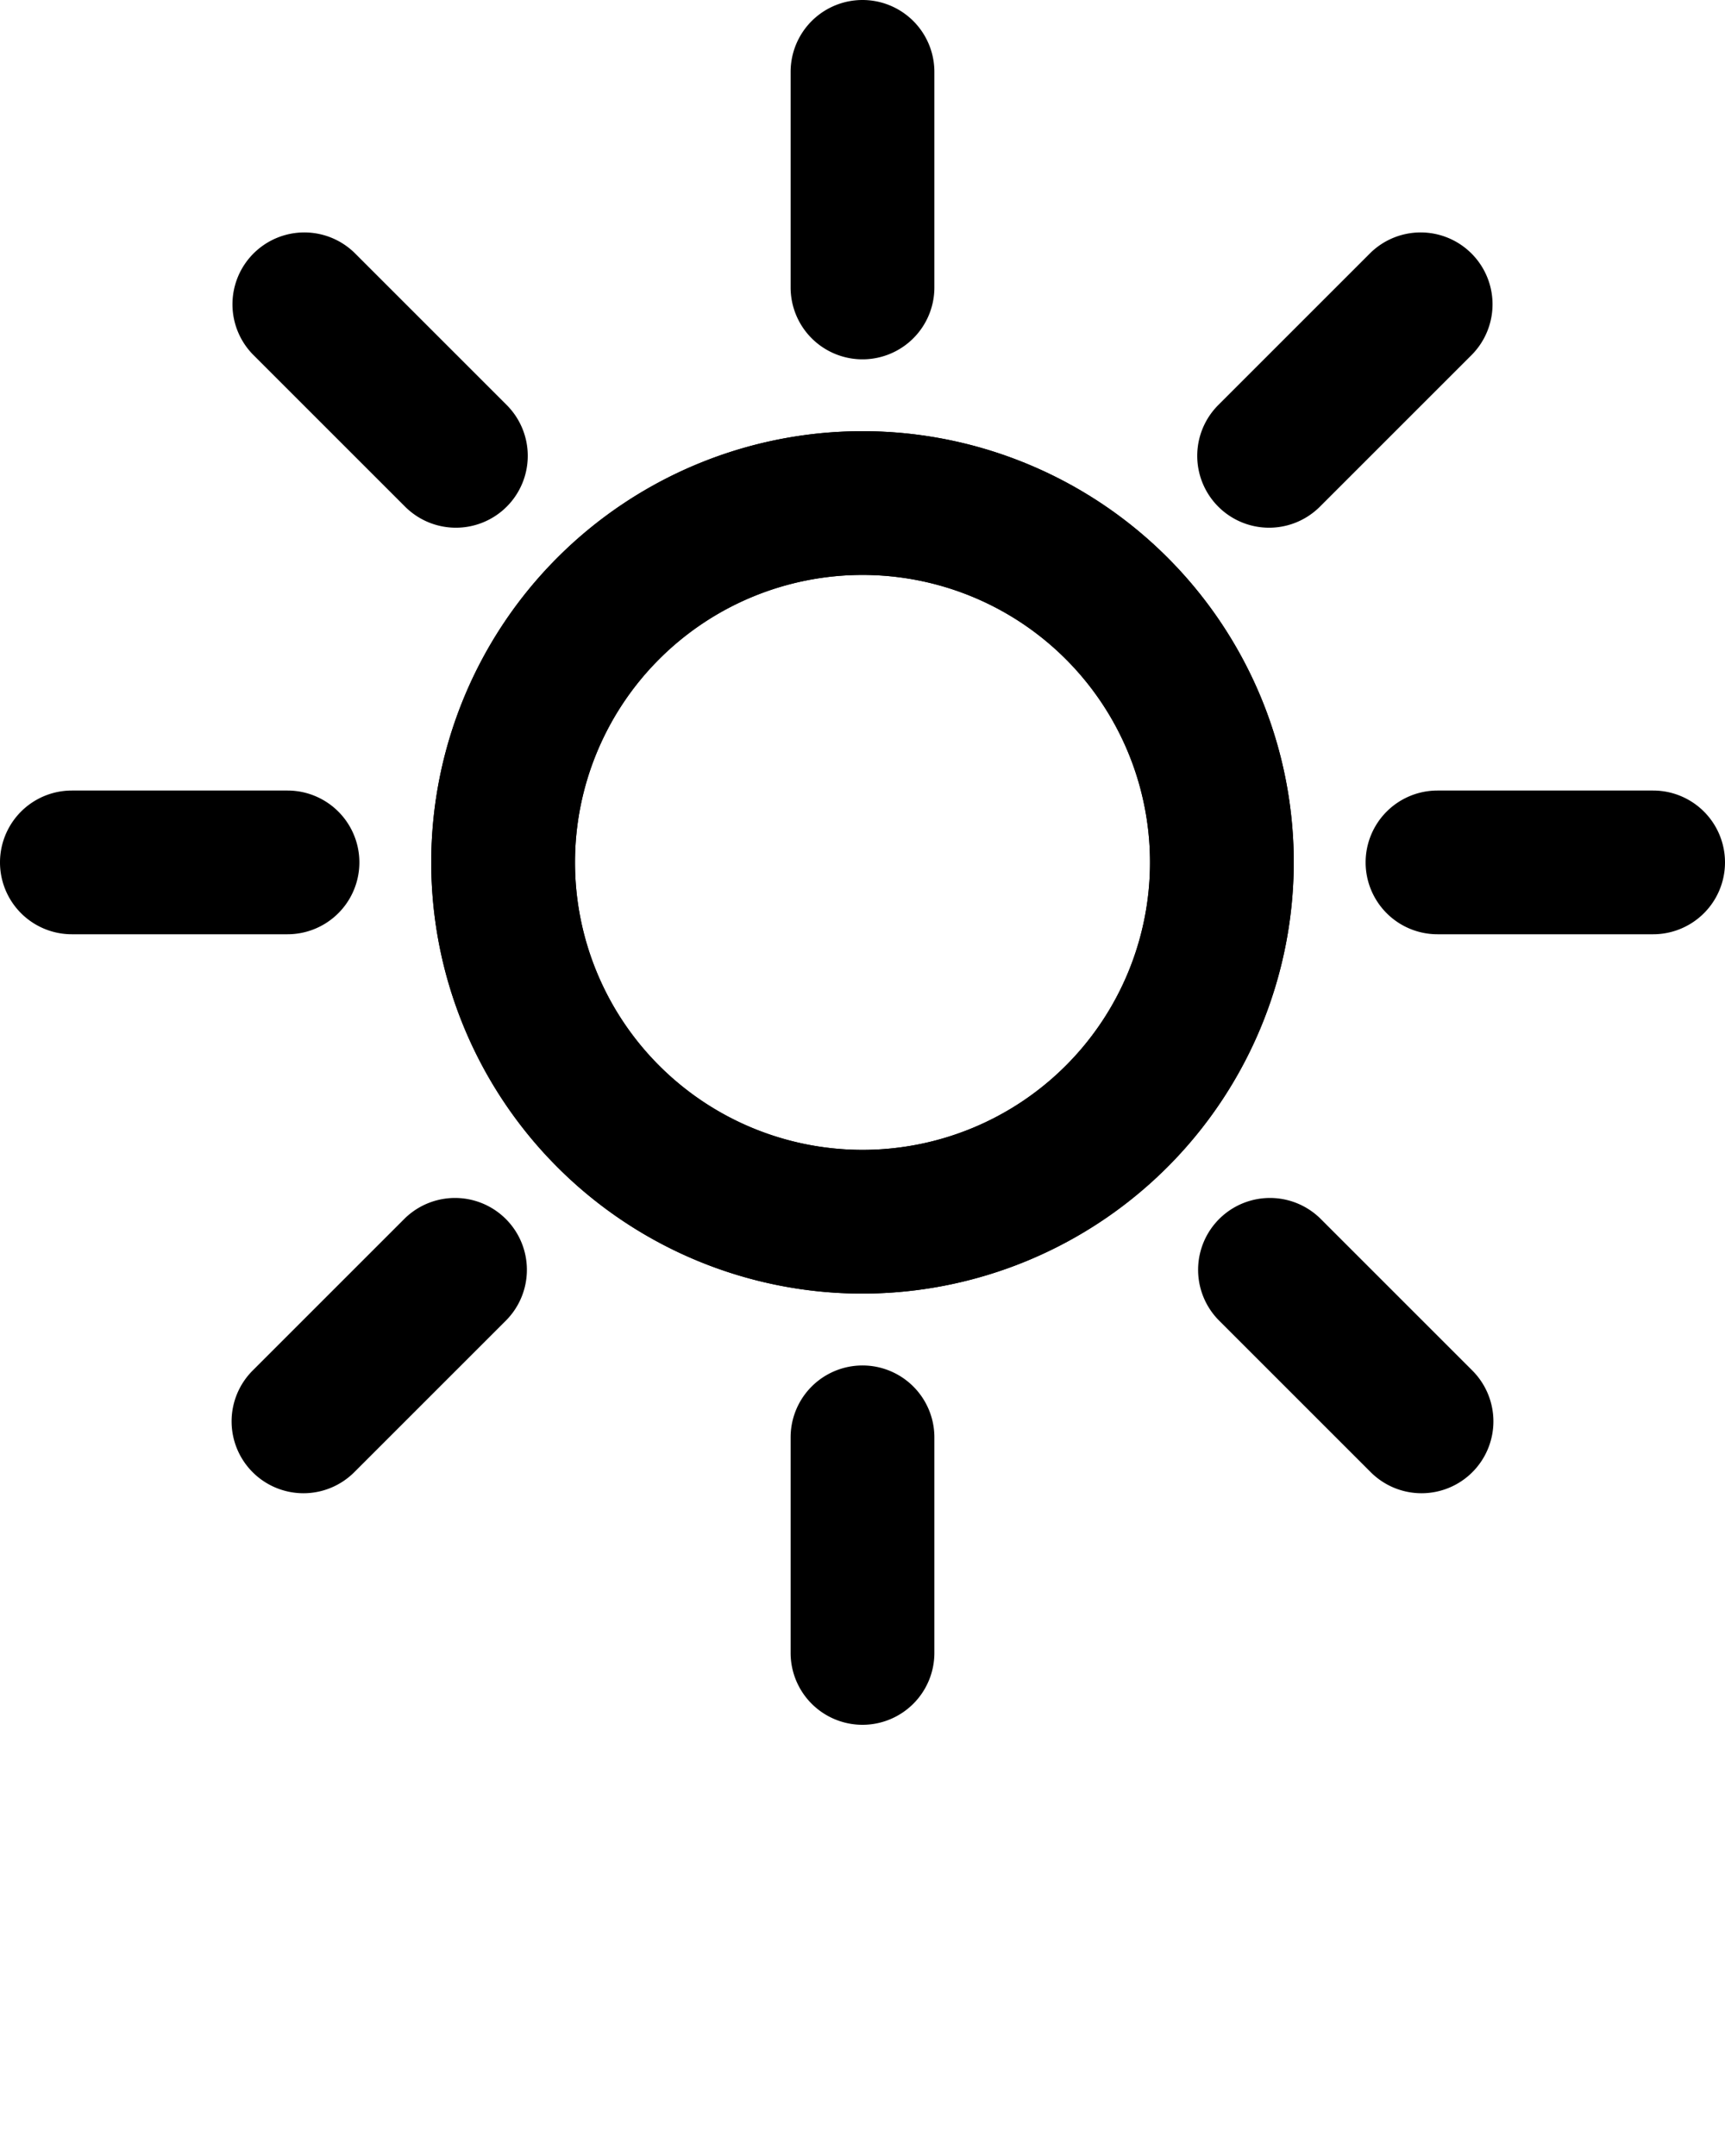 <svg xmlns="http://www.w3.org/2000/svg" viewBox="0 0 24 30" x="0px" y="0px"><title>Brightness</title><g><path d="M12,18a6,6,0,1,1,6-6A6.006,6.006,0,0,1,12,18ZM12,8a4,4,0,1,0,4,4A4,4,0,0,0,12,8Z"/><path d="M12,5a1,1,0,0,1-1-1V1a1,1,0,0,1,2,0V4A1,1,0,0,1,12,5Z"/><path d="M6.343,7.343a1,1,0,0,1-.707-.293L3.515,4.929A1,1,0,0,1,4.929,3.515L7.05,5.636a1,1,0,0,1-.707,1.707Z"/><path d="M4,13H1a1,1,0,0,1,0-2H4a1,1,0,0,1,0,2Z"/><path d="M4.222,20.778a1,1,0,0,1-.707-1.707L5.636,16.95A1,1,0,0,1,7.05,18.364L4.929,20.485A1,1,0,0,1,4.222,20.778Z"/><path d="M12,24a1,1,0,0,1-1-1V20a1,1,0,0,1,2,0v3A1,1,0,0,1,12,24Z"/><path d="M19.778,20.778a1,1,0,0,1-.707-.293L16.95,18.364a1,1,0,0,1,1.414-1.414l2.121,2.121a1,1,0,0,1-.707,1.707Z"/><path d="M23,13H20a1,1,0,0,1,0-2h3a1,1,0,0,1,0,2Z"/><path d="M17.657,7.343a1,1,0,0,1-.707-1.707l2.121-2.121a1,1,0,0,1,1.414,1.414L18.364,7.05A1,1,0,0,1,17.657,7.343Z"/><path d="M12,18a6,6,0,1,1,6-6A6.006,6.006,0,0,1,12,18ZM12,8a4,4,0,1,0,4,4A4,4,0,0,0,12,8Z"/></g></svg>